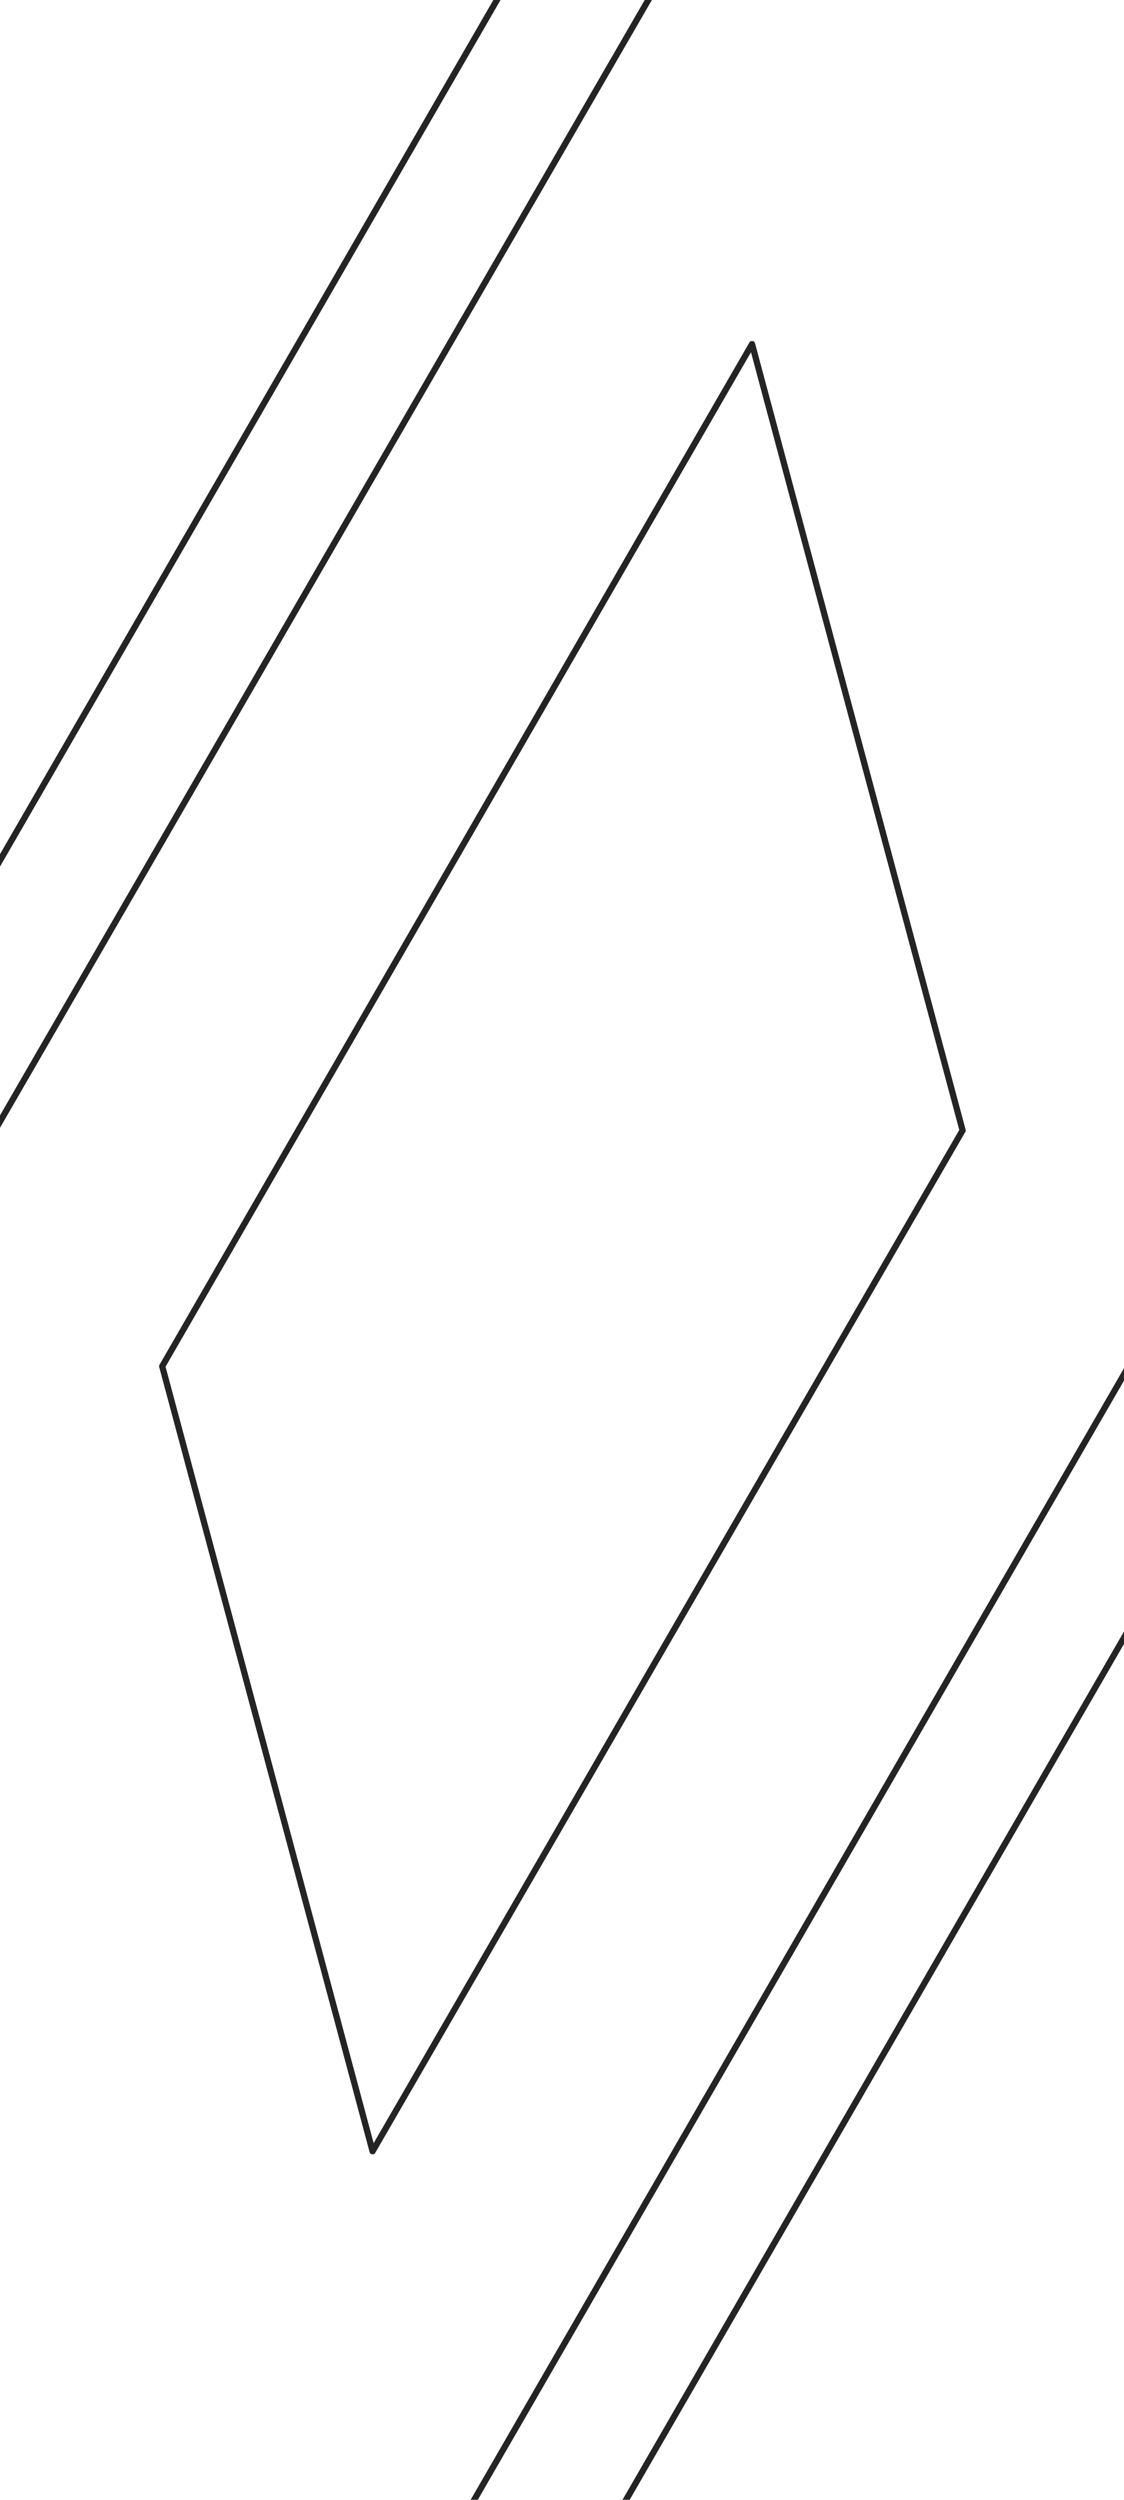 <svg width="360" height="800" viewBox="0 0 360 800" fill="none" xmlns="http://www.w3.org/2000/svg">
<path fill-rule="evenodd" clip-rule="evenodd" d="M-665.933 642.457L-606.371 539.718L-621.852 482.583L-807.097 803.117L-1001 803.117L-790.566 439.076L-618.441 392.948L-388.853 -4.379L-388.15 -4.379L-388.853 -7L-79.238 -7L-103.377 34.934L-203.835 34.934L-171.86 153.399L-231.422 256.399L-215.941 313.535L-30.696 -7L163.207 -7L-47.227 357.042L-219.352 402.908L-448.94 800.234L-449.713 800.234L-448.94 803.117L-758.555 803.117L-734.416 761.183L-633.939 761.183L-665.933 642.457ZM-547.072 437.241L-357.667 109.273L-290.721 358.876L-480.161 686.711L-547.072 437.241Z" stroke="#242424" stroke-width="2" stroke-linejoin="round"/>
<path fill-rule="evenodd" clip-rule="evenodd" d="M-66.905 642.457L-7.344 539.718L-22.825 482.583L-208.069 803.117L-401.973 803.117L-191.539 439.076L-19.676 392.948L210.174 -4.379L383.874 -4.379L426.905 156.282L367.606 259.282L383.087 316.156L568.331 -4.379L762.235 -4.379L551.801 359.663L379.676 405.79L150.088 803.117L-159.528 803.117L-135.388 761.183L-35.106 761.183L-66.905 642.457ZM51.956 437.241L240.865 110.13L308.307 361.759L119.333 688.45L51.956 437.241Z" stroke="#242424" stroke-width="2" stroke-linejoin="round"/>
<path fill-rule="evenodd" clip-rule="evenodd" d="M532.122 645.34L591.684 542.338L576.203 485.466L390.958 806L197.055 806L407.489 441.959L579.352 395.831L808.939 -1.496L982.902 -1.496L1025.93 159.165L966.371 262.166L981.852 319.039L1167.1 -1.496L1361 -1.496L1150.57 362.545L978.703 408.673L749.116 806L575.154 806L532.122 645.34ZM650.721 439.861L839.735 113.099L907.334 364.643L718.32 691.405L650.721 439.861Z" stroke="#242424" stroke-width="2" stroke-linejoin="round"/>
</svg>
